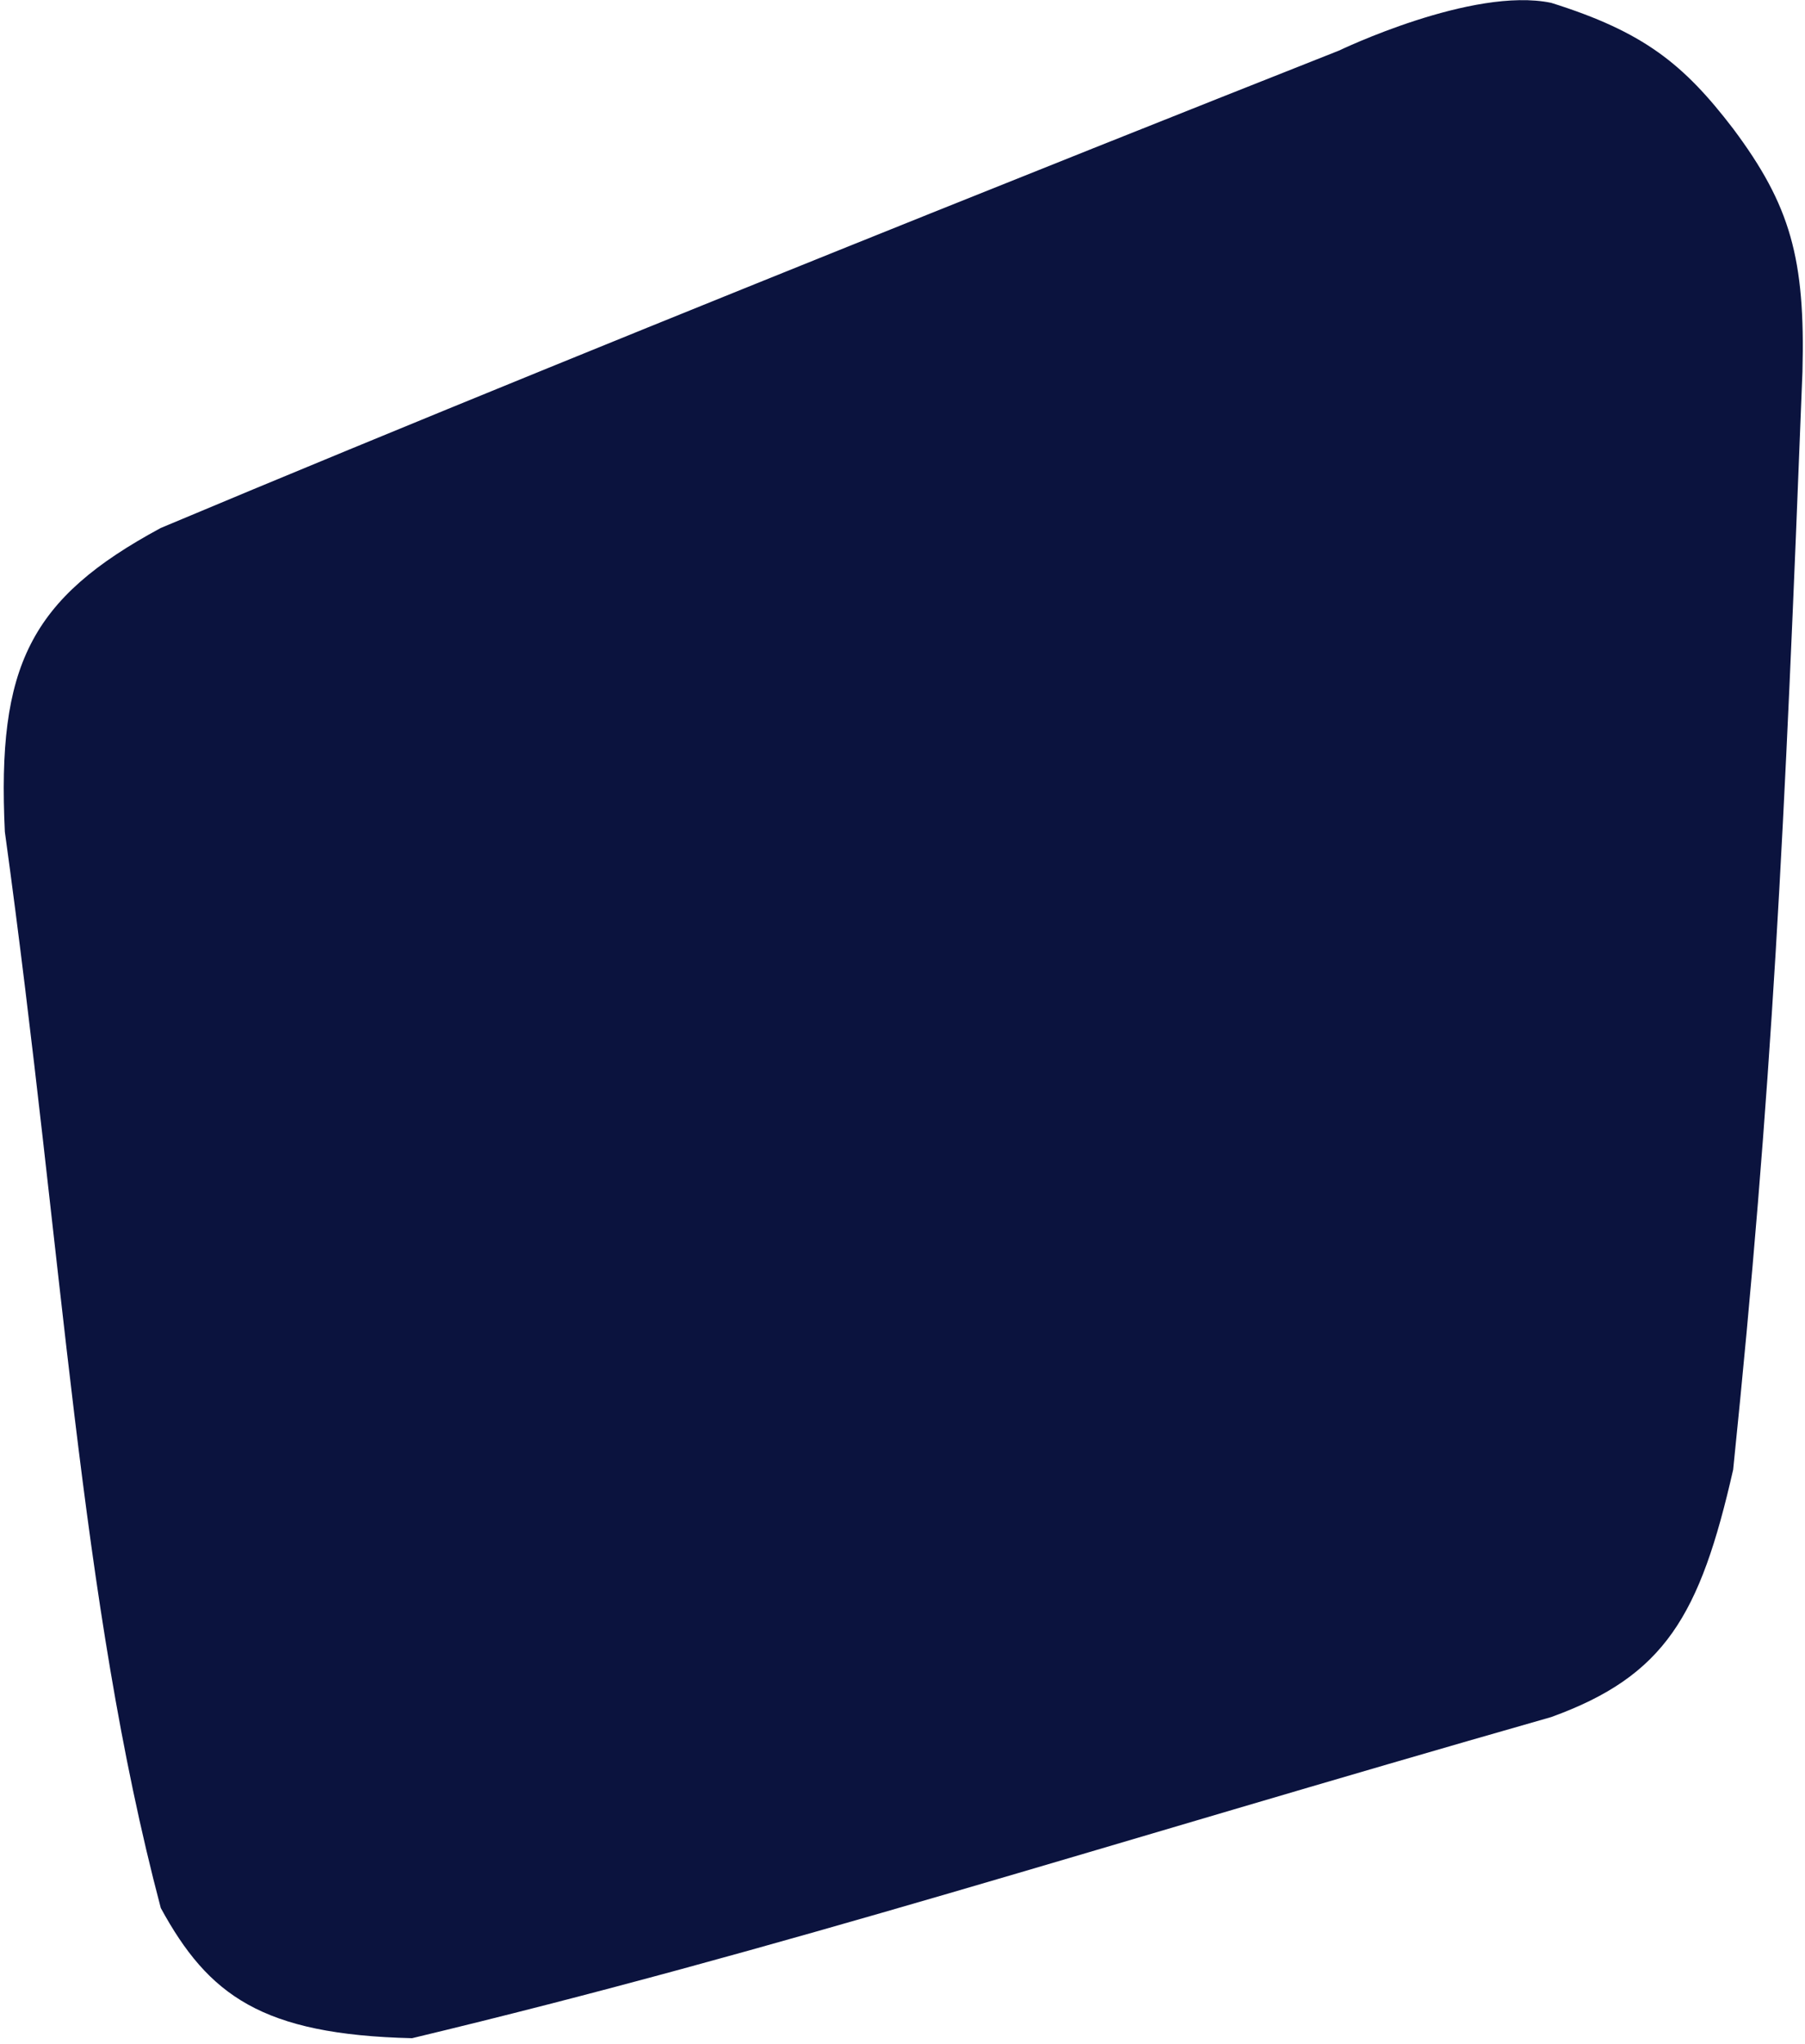 <svg width="303" height="343" viewBox="0 0 303 343" fill="none" xmlns="http://www.w3.org/2000/svg">
<path d="M302.573 62.379C299.534 140.216 297.514 182.621 290.939 246.625C285.376 271.099 279.492 281.226 260.399 288.134C184.361 309.839 131.021 327.216 69.164 342.024C43.98 341.42 35.001 334.859 26.991 320.177C13.304 268.391 10.744 211.689 0.814 139.573C-0.517 111.761 4.989 100.465 26.991 88.596C107.599 54.747 224.77 8.489 224.77 8.489C224.77 8.489 247.167 -2.287 260.399 0.478C275.875 5.331 282.608 10.705 290.939 21.597C300.55 34.45 303.068 43.387 302.573 62.379Z" fill="#0B133E"/>
</svg>

